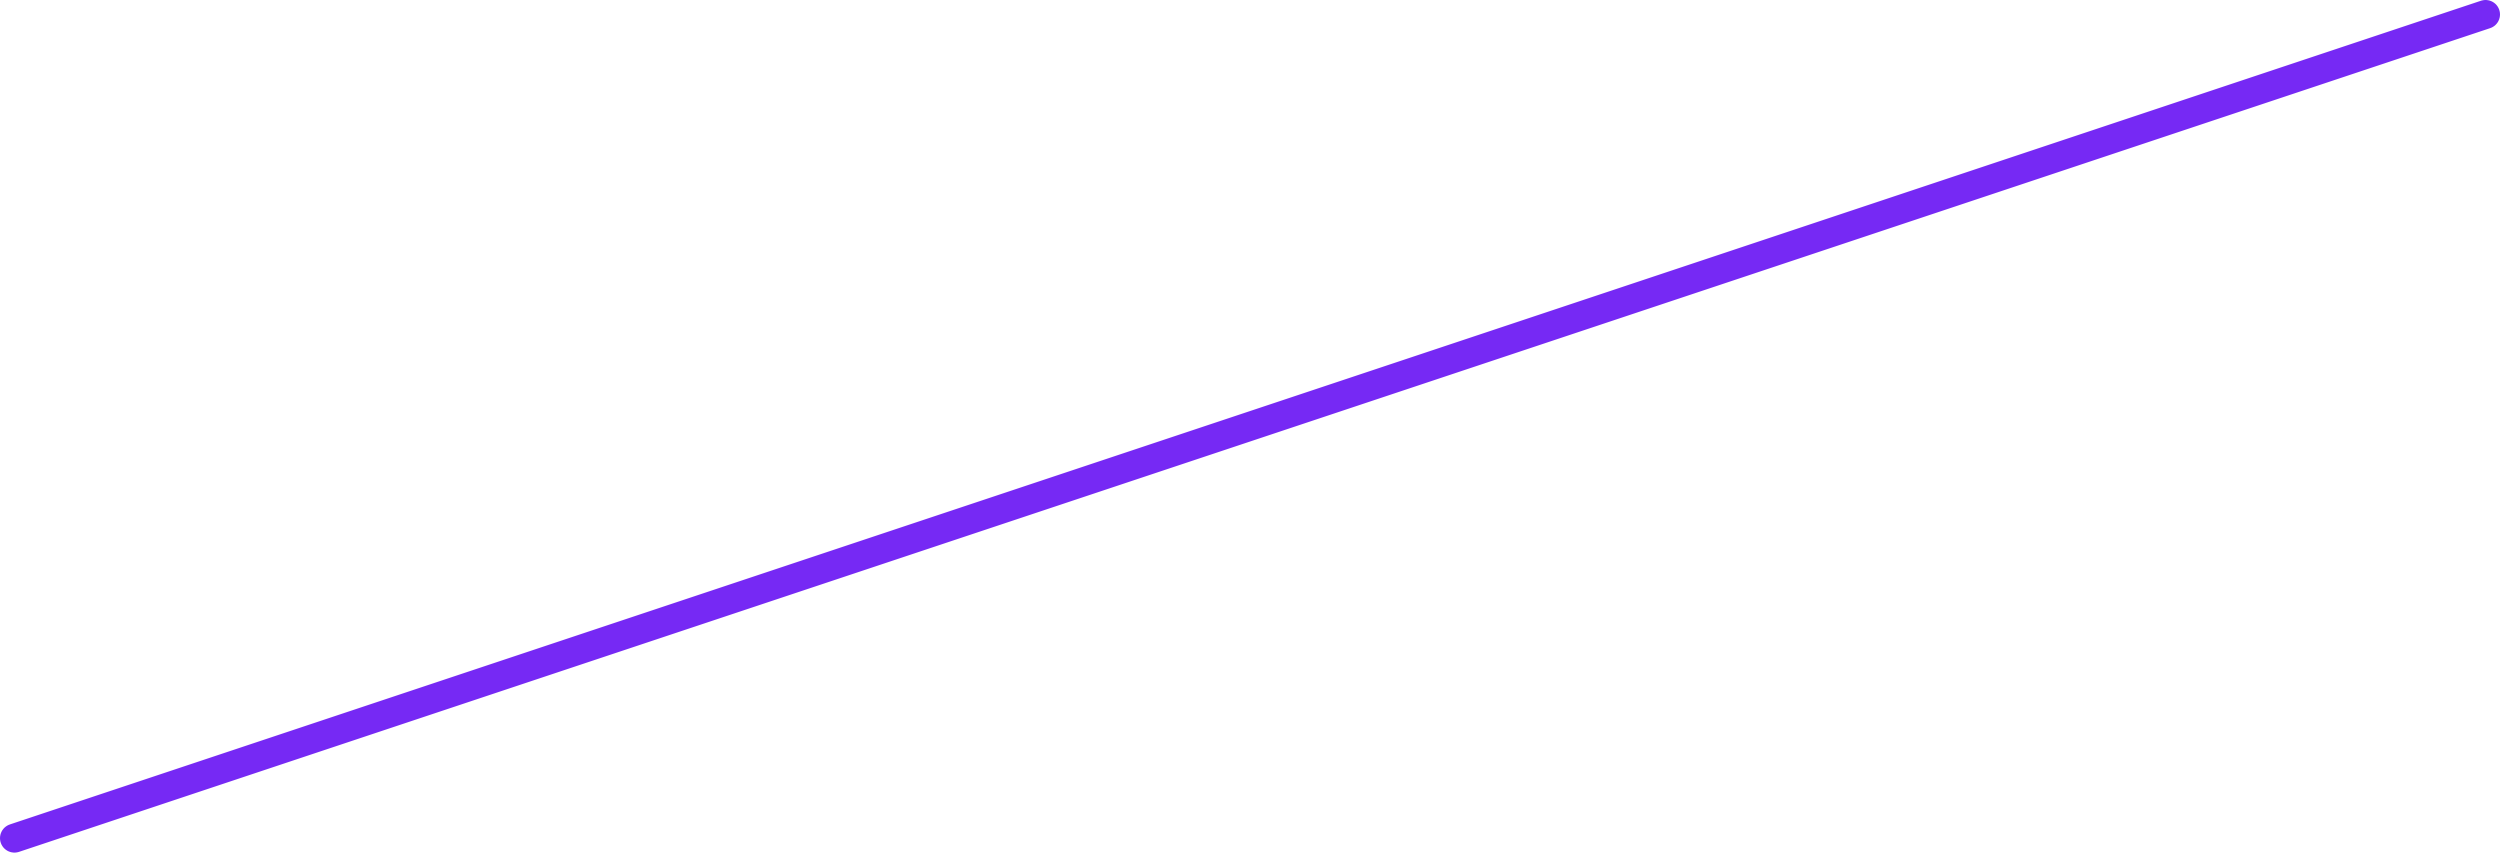 <!-- Generator: Adobe Illustrator 19.2.1, SVG Export Plug-In  -->
<svg version="1.1"
	 xmlns="http://www.w3.org/2000/svg" xmlns:xlink="http://www.w3.org/1999/xlink" xmlns:a="http://ns.adobe.com/AdobeSVGViewerExtensions/3.0/"
	 x="0px" y="0px" width="86.5px" height="29.5px" viewBox="0 0 86.5 29.5" style="enable-background:new 0 0 86.5 29.5;"
	 xml:space="preserve">
<style type="text/css">
	.st0{fill:none;stroke:#7629F4;stroke-linecap:round;stroke-linejoin:round;stroke-miterlimit:10;}
</style>
<defs>
</defs>
<line class="st0" x1="0.5" y1="29" x2="86" y2="0.5"/>
</svg>
